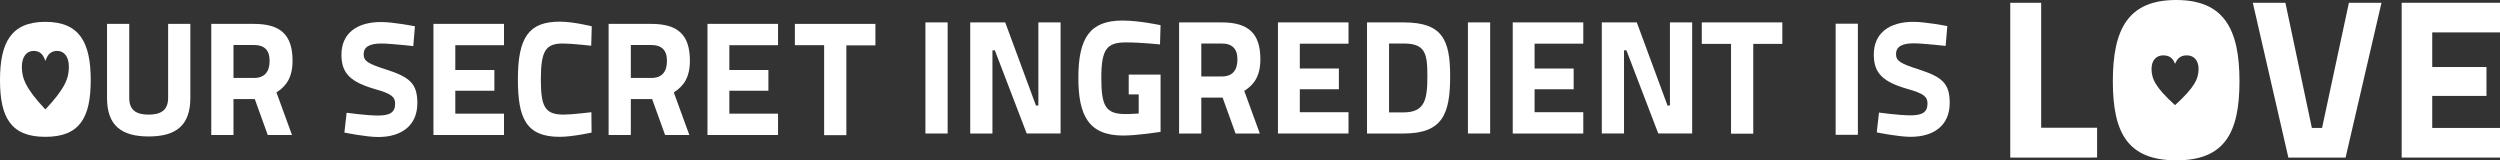 <?xml version="1.0" encoding="utf-8"?>
<!-- Generator: Adobe Illustrator 28.0.0, SVG Export Plug-In . SVG Version: 6.00 Build 0)  -->
<svg version="1.1" baseProfile="basic" id="Layer_1" xmlns="http://www.w3.org/2000/svg"
	xmlns:xlink="http://www.w3.org/1999/xlink" x="0px" y="0px" viewBox="0 0 1350.2 86.5" xml:space="preserve">
	<rect x="0" y="0" width="1350.2" height="86.5" fill="#333333" stroke="none"/>
	<path fill="white" d="M80.3,61.9c6.2,0,10.5-2.1,10.5-9v-40h12v40c0,14.8-7.7,20.8-22.5,20.8s-22.5-6-22.5-20.8v-40h12v40
	C69.8,59.9,74.1,61.9,80.3,61.9z" />
	<path fill="white" d="M137.6,53.5h-11.5v19.4h-12v-60h23c14.2,0,20.9,5.7,20.9,19.9c0,8.9-3.3,13.7-8.7,17.1l8.4,23h-13.1L137.6,53.5z
	 M137.1,24.3h-11v17.8h11.1c6,0,8.4-3.7,8.4-9.1C145.7,27.2,142.9,24.3,137.1,24.3z" />
	<path fill="white" d="M223.2,24.9c0,0-12.3-1.4-17.3-1.4c-6.4,0-9.5,1.9-9.5,5.8c0,3.7,2.3,5.1,12.3,8.3c12.8,4.1,16.7,7.7,16.7,18.1
	c0,12.3-8.8,18.3-21.1,18.3c-6.6,0-18.3-2.4-18.3-2.4l1.2-10.7c0,0,10.8,1.5,17,1.5c6.4,0,9.2-1.7,9.2-6.4c0-3.7-2.1-5.4-10.6-7.8
	c-13.3-3.8-18.4-8.4-18.4-18.6c0-11.5,8.2-17.7,21.4-17.7c6.7,0,18.3,2.3,18.3,2.3L223.2,24.9z" />
	<path fill="white" d="M234.1,12.9h38.1v11.5h-26.3v13.4H267V49h-21.1v12.4h26.3v11.5h-38.1V12.9z" />
	<path fill="white"
		d="M319.5,71.6c0,0-10.4,2.3-17.2,2.3c-18.3,0-22.6-10.2-22.6-31.1c0-22.6,5.9-31.1,22.6-31.1c7.4,0,17.3,2.5,17.3,2.5
	l-0.3,10.5c0,0-10.5-1.2-15.2-1.2c-9.1,0-12,3.5-12,19.2c0,14.9,2.1,19.2,12.4,19.2c4.4,0,14.9-1.3,14.9-1.3L319.5,71.6z" />
	<path fill="white" d="M352.2,53.5h-11.5v19.4h-12v-60h23c14.2,0,20.9,5.7,20.9,19.9c0,8.9-3.3,13.7-8.7,17.1l8.4,23h-13.1L352.2,53.5z
	 M351.7,24.3h-11v17.8h11.1c6,0,8.4-3.7,8.4-9.1C360.3,27.2,357.4,24.3,351.7,24.3z" />
	<path fill="white" d="M382.1,12.9h38.1v11.5h-26.3v13.4H415V49h-21.1v12.4h26.3v11.5h-38.1V12.9z" />
	<path fill="white" d="M429.3,12.9h43.5v11.6h-15.7v48.5h-12V24.4h-15.8V12.9z" />
	<path fill="white" d="M499.8,12.1h12v60h-12V12.1z" />
	<path fill="white" d="M524,12.1h18.9L559.5,57h1.3V12.1h12v60h-18.3l-17.2-44.9H536v44.9h-12V12.1z" />
	<path fill="white"
		d="M609.6,40.3h17.2v30.9c0,0-12.4,2-20.2,2c-18.8,0-24.2-11-24.2-31.2c0-21.6,6.3-30.9,23.8-30.9c9.1,0,20.6,2.5,20.6,2.5
	l-0.3,10.4c0,0-10.4-1.1-18.4-1.1c-10.3,0-13.3,3.6-13.3,19.1c0,15.1,2.2,19.6,13,19.6c3.6,0,7.2-0.3,7.2-0.3V51h-5.4V40.3z" />
	<path fill="white" d="M660.3,52.7h-11.5v19.4h-12v-60h23c14.2,0,20.9,5.7,20.9,19.9c0,8.9-3.3,13.7-8.7,17.1l8.4,23h-13.1L660.3,52.7z
	 M659.8,23.5h-11v17.8h11.1c6,0,8.4-3.7,8.4-9.1C668.4,26.4,665.5,23.5,659.8,23.5z" />
	<path fill="white" d="M690.2,12.1h38.1v11.5H702V37h21.1v11.2H702v12.4h26.3v11.5h-38.1V12.1z" />
	<path fill="white" d="M738.3,72.1v-60h19.8c20.6,0,25.1,9,25.1,28.9c0,20.4-3.9,31.1-25.1,31.1H738.3z M758.1,23.5h-7.9v37.2h7.9
	c11.7,0,12.8-7.4,12.8-19.8C770.9,28.8,769.7,23.5,758.1,23.5z" />
	<path fill="white" d="M792.8,12.1h12v60h-12V12.1z" />
	<path fill="white" d="M817,12.1h38.1v11.5h-26.3V37h21.1v11.2h-21.1v12.4h26.3v11.5H817V12.1z" />
	<path fill="white" d="M865.1,12.1h18.9L900.6,57h1.3V12.1h12v60h-18.3l-17.2-44.9h-1.3v44.9h-12V12.1z" />
	<path fill="white" d="M919.1,12.1h43.5v11.6h-15.7v48.5h-12V23.7h-15.8V12.1z" />
	<path fill="white" d="M991.4,12.8h12v60h-12V12.8z" />
	<path fill="white" d="M1050.8,24.8c0,0-12.3-1.4-17.3-1.4c-6.4,0-9.5,1.9-9.5,5.8c0,3.7,2.3,5.1,12.3,8.3c12.8,4.1,16.7,7.7,16.7,18.1
	c0,12.3-8.8,18.3-21.1,18.3c-6.6,0-18.3-2.4-18.3-2.4l1.2-10.7c0,0,10.8,1.5,17,1.5c6.4,0,9.2-1.7,9.2-6.4c0-3.7-2.1-5.4-10.6-7.8
	c-13.3-3.8-18.4-8.4-18.4-18.6c0-11.5,8.2-17.7,21.4-17.7c6.7,0,18.3,2.3,18.3,2.3L1050.8,24.8z" />
	<path fill="white" d="M1085.7,85.1V1.5h16.7V69h30.2v16.1H1085.7z" />
	<path fill="white" d="M1286.2,1.5l-19.4,83.6h-30.9l-19.2-83.6h17.6l14.3,67.6h5.5l14.5-67.6H1286.2z" />
	<path fill="white" d="M1297.1,1.5h53.1v16h-36.6v18.7h29.3v15.6h-29.3v17.3h36.6v16h-53.1V1.5z" />
	<path fill="white" d="M0,43.3c0-20.2,5.9-31.5,24.5-31.5s24.5,11.3,24.5,31.5c0,20.2-5.9,30.6-24.5,30.6S0,63.5,0,43.3z M24.6,59
	c10.5-11.2,12.6-16.7,12.6-22.9c0-5.7-2.7-8.6-6.3-8.6c-2.8,0-5,1.3-6.3,5.2h-0.2c-1.2-3.9-3.4-5.2-6.3-5.2c-3.6,0-6.3,3-6.3,8.6
	c0,6.2,2.1,11.7,12.6,22.9H24.6z" />
	<path fill="white" d="M1141.1,43.9c0-28.1,8.2-43.9,34.2-43.9c25.9,0,34.2,15.8,34.2,43.9c0,28.1-8.2,42.7-34.2,42.7
	C1149.3,86.5,1141.1,72,1141.1,43.9z M1174.8,56.7c10.5-9.6,12.6-14.2,12.6-19.5c0-4.8-2.7-7.3-6.3-7.3c-2.8,0-5,1.1-6.3,4.4h-0.2
	c-1.2-3.3-3.4-4.4-6.3-4.4c-3.6,0-6.3,2.5-6.3,7.3c0,5.3,2.1,10,12.6,19.5H1174.8z" />
</svg>
